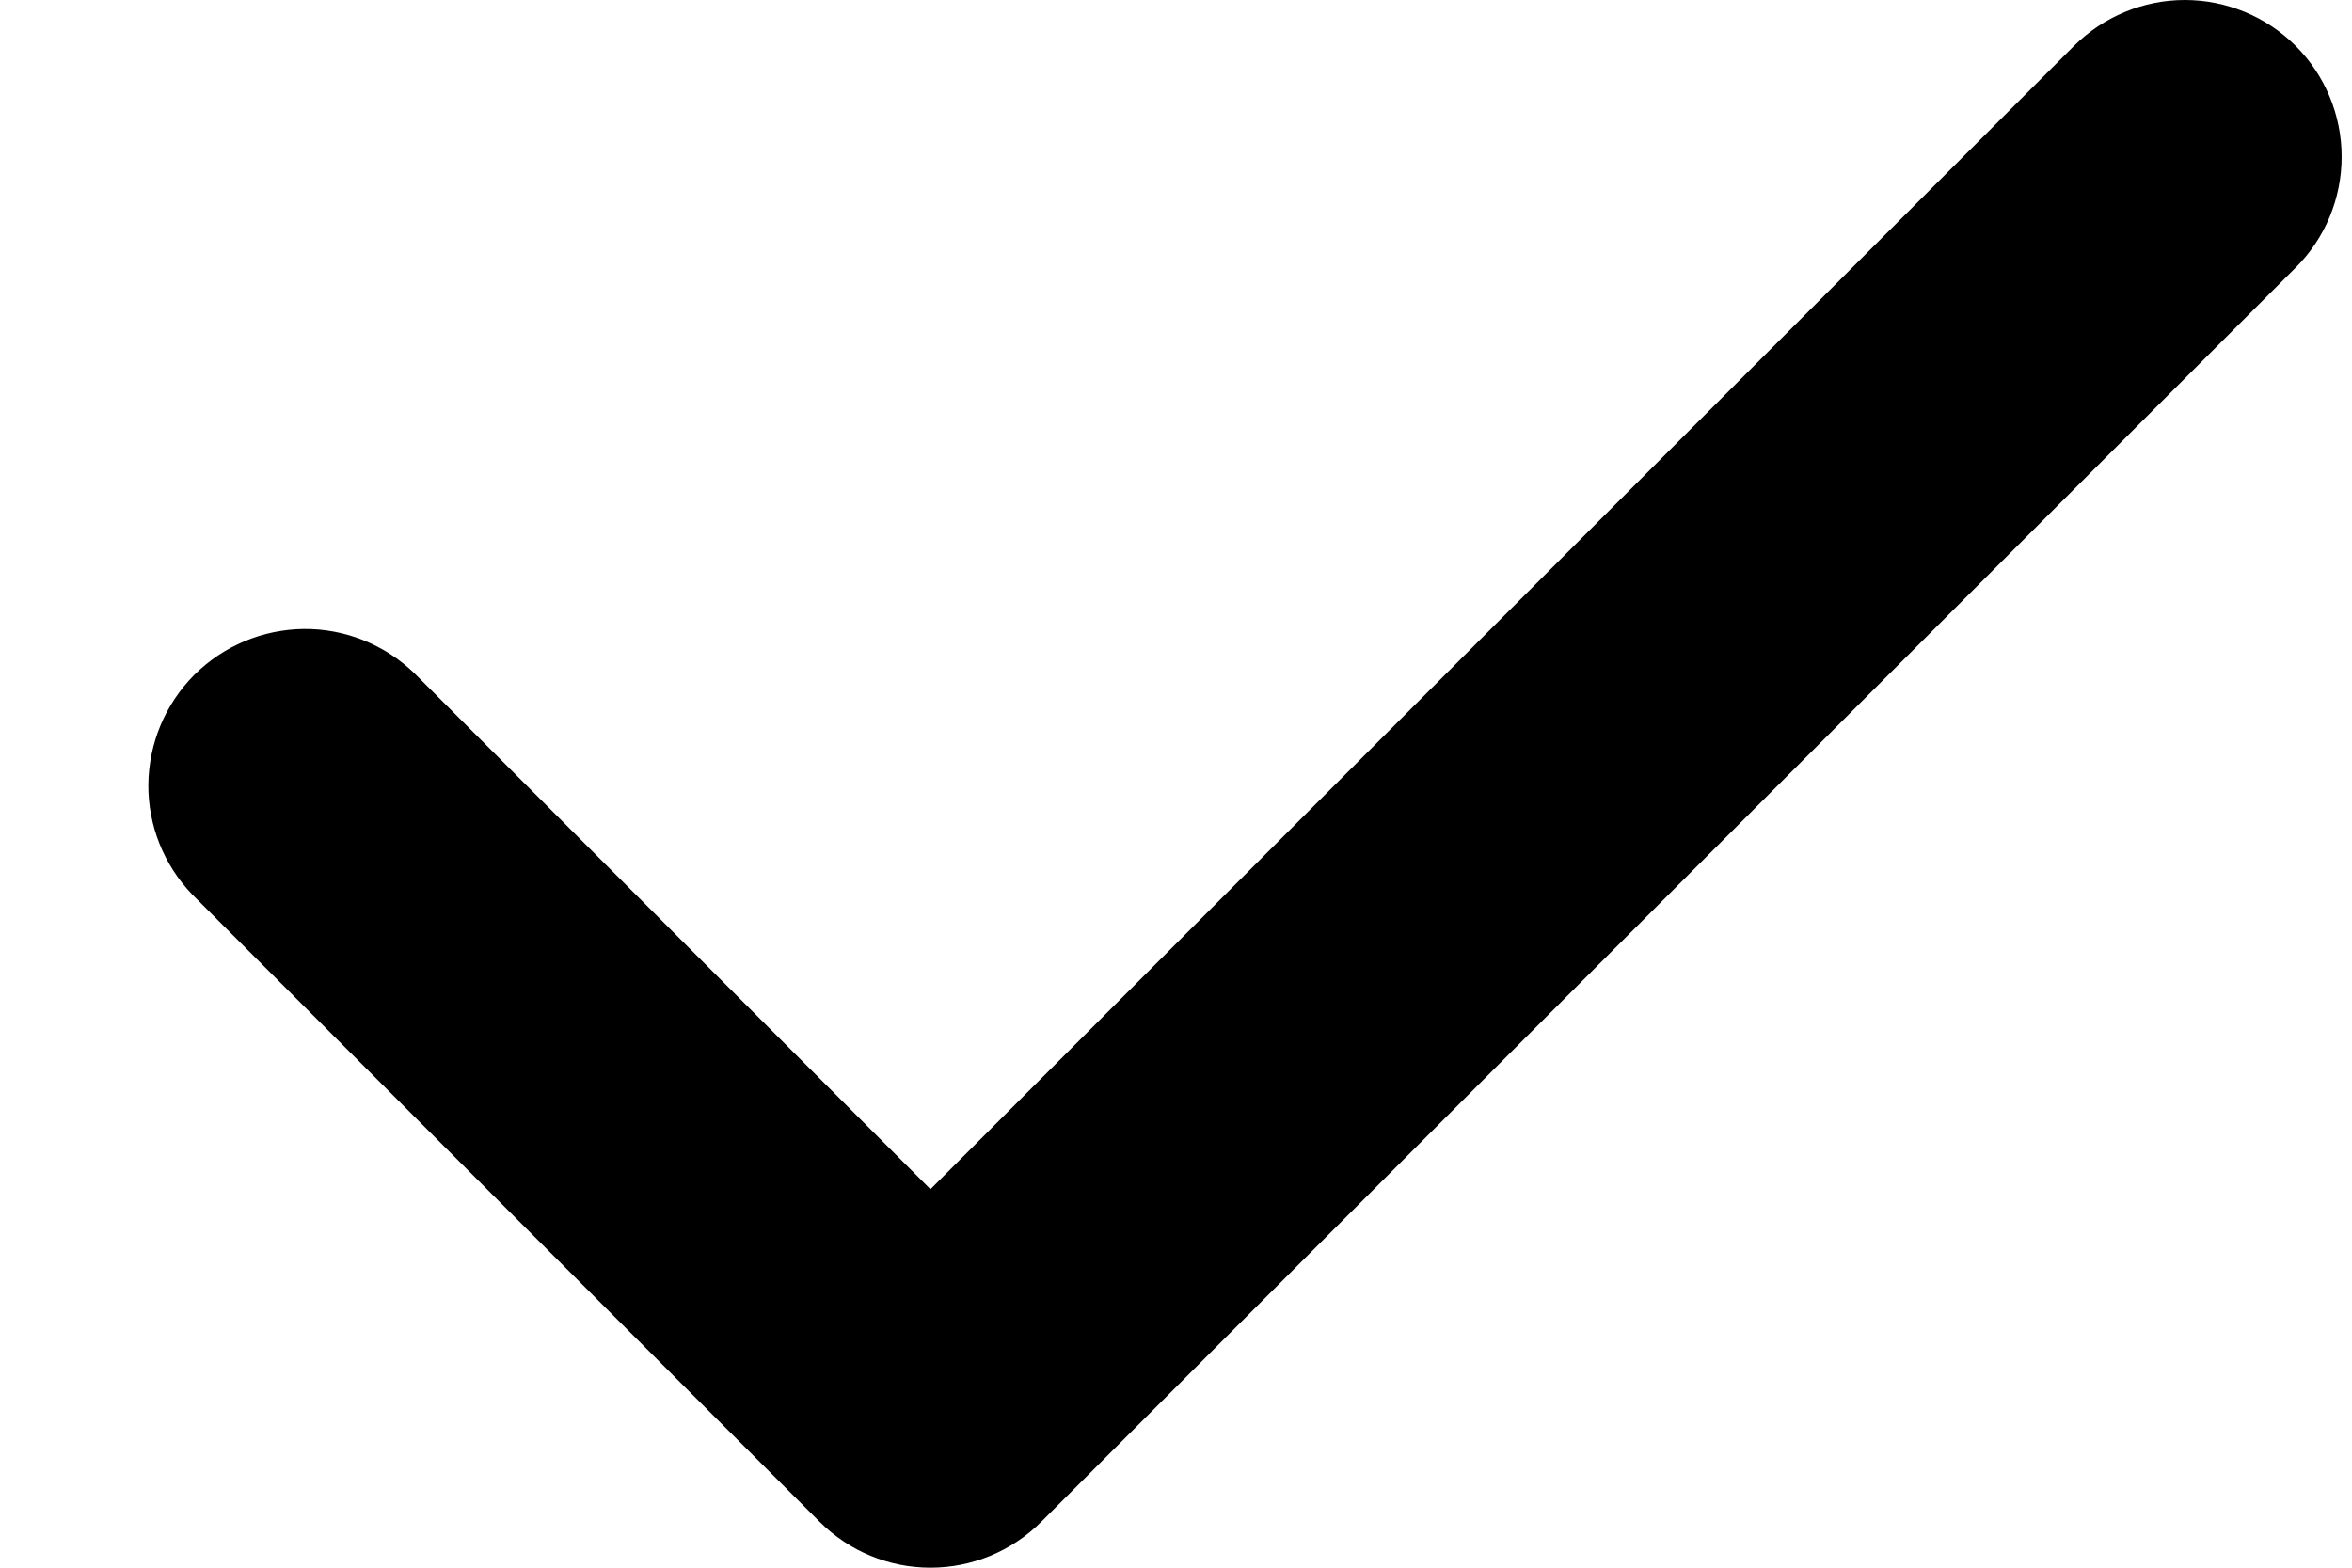 <svg width="15" height="10" viewBox="0 0 15 10" fill="none" xmlns="http://www.w3.org/2000/svg">
<path fill-rule="evenodd" clip-rule="evenodd" d="M14.641 0.293C14.829 0.481 14.934 0.735 14.934 1C14.934 1.265 14.829 1.52 14.641 1.707L6.641 9.707C6.453 9.895 6.199 10 5.934 10C5.669 10 5.415 9.895 5.227 9.707L1.227 5.707C1.045 5.518 0.944 5.266 0.946 5.004C0.949 4.741 1.054 4.491 1.239 4.305C1.425 4.12 1.675 4.015 1.938 4.012C2.2 4.01 2.452 4.111 2.641 4.293L5.934 7.586L13.227 0.293C13.415 0.106 13.669 0 13.934 0C14.199 0 14.454 0.106 14.641 0.293Z" fill="black"/>
</svg>
